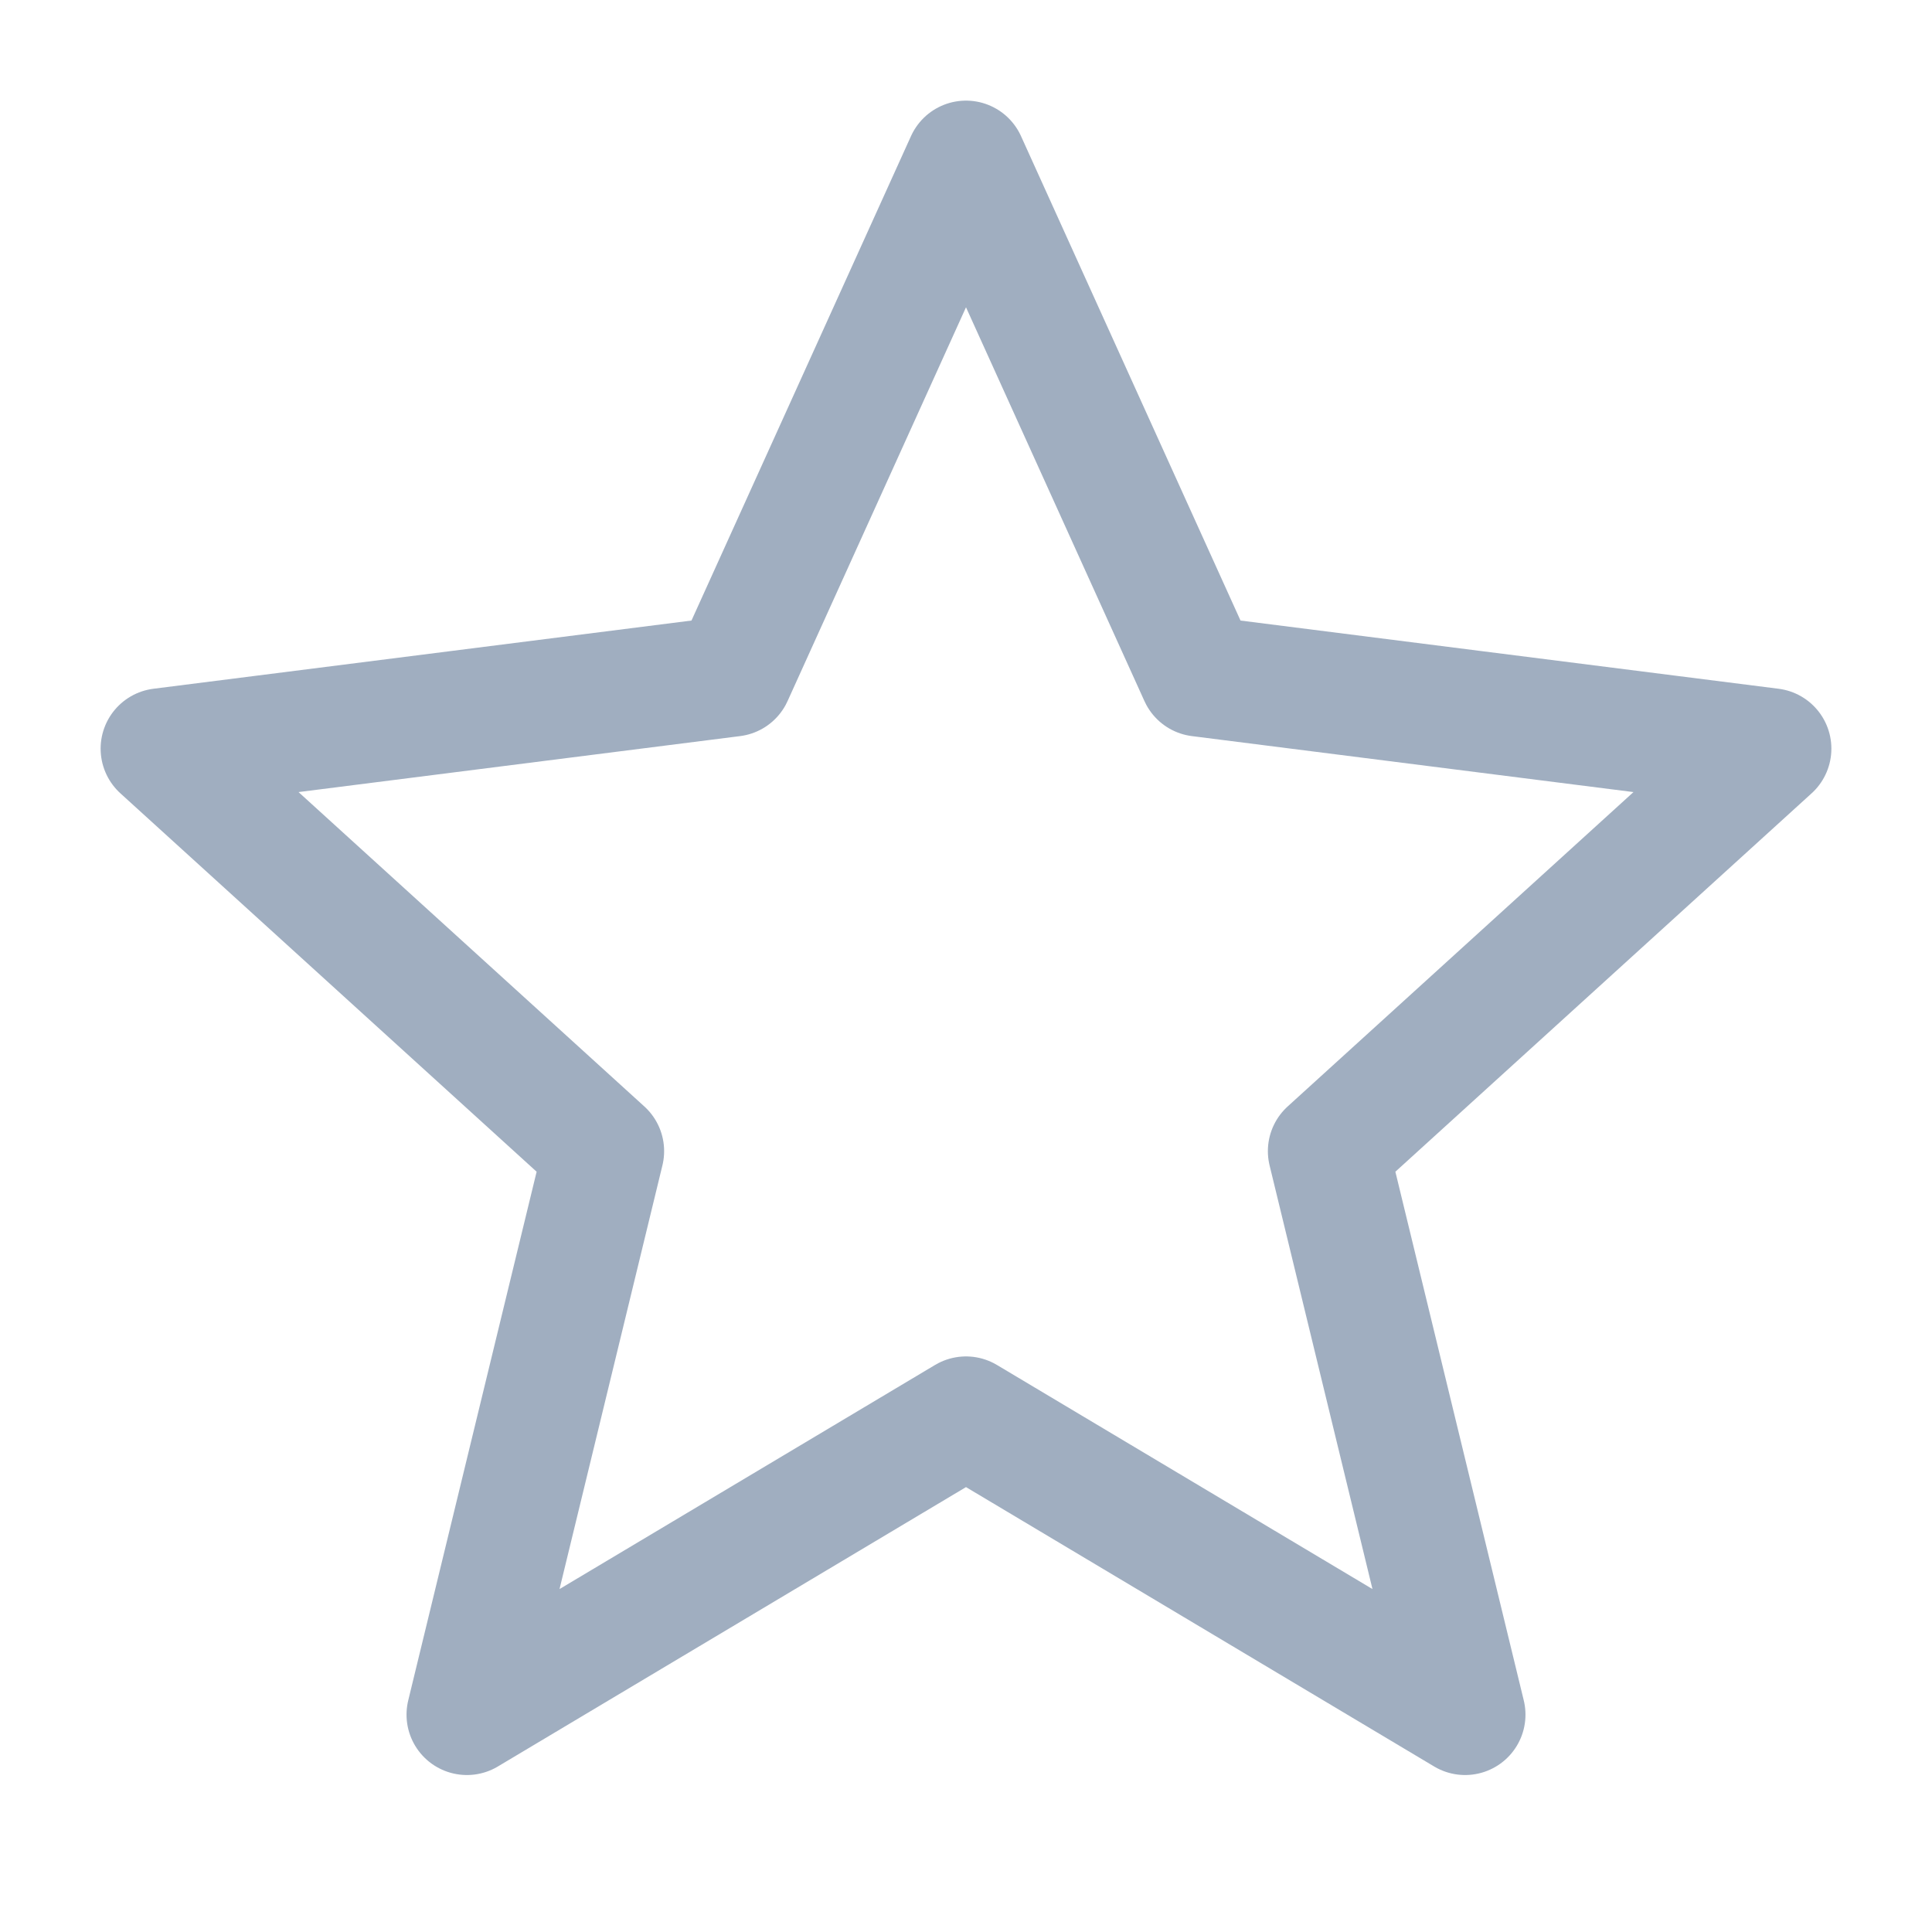 <svg viewBox="0 0 24 24" xmlns="http://www.w3.org/2000/svg">
    <g fill="none" stroke="#A0AEC0" stroke-width="1.5" stroke-linecap="round" stroke-linejoin="round">
        <path d="M12,2L9.1,8.4L2,9.3L7.5,14.3L5.8,21.3L12,17.6L18.2,21.3L16.5,14.3L22,9.3L14.9,8.4L12,2Z"/>
    </g>
</svg>